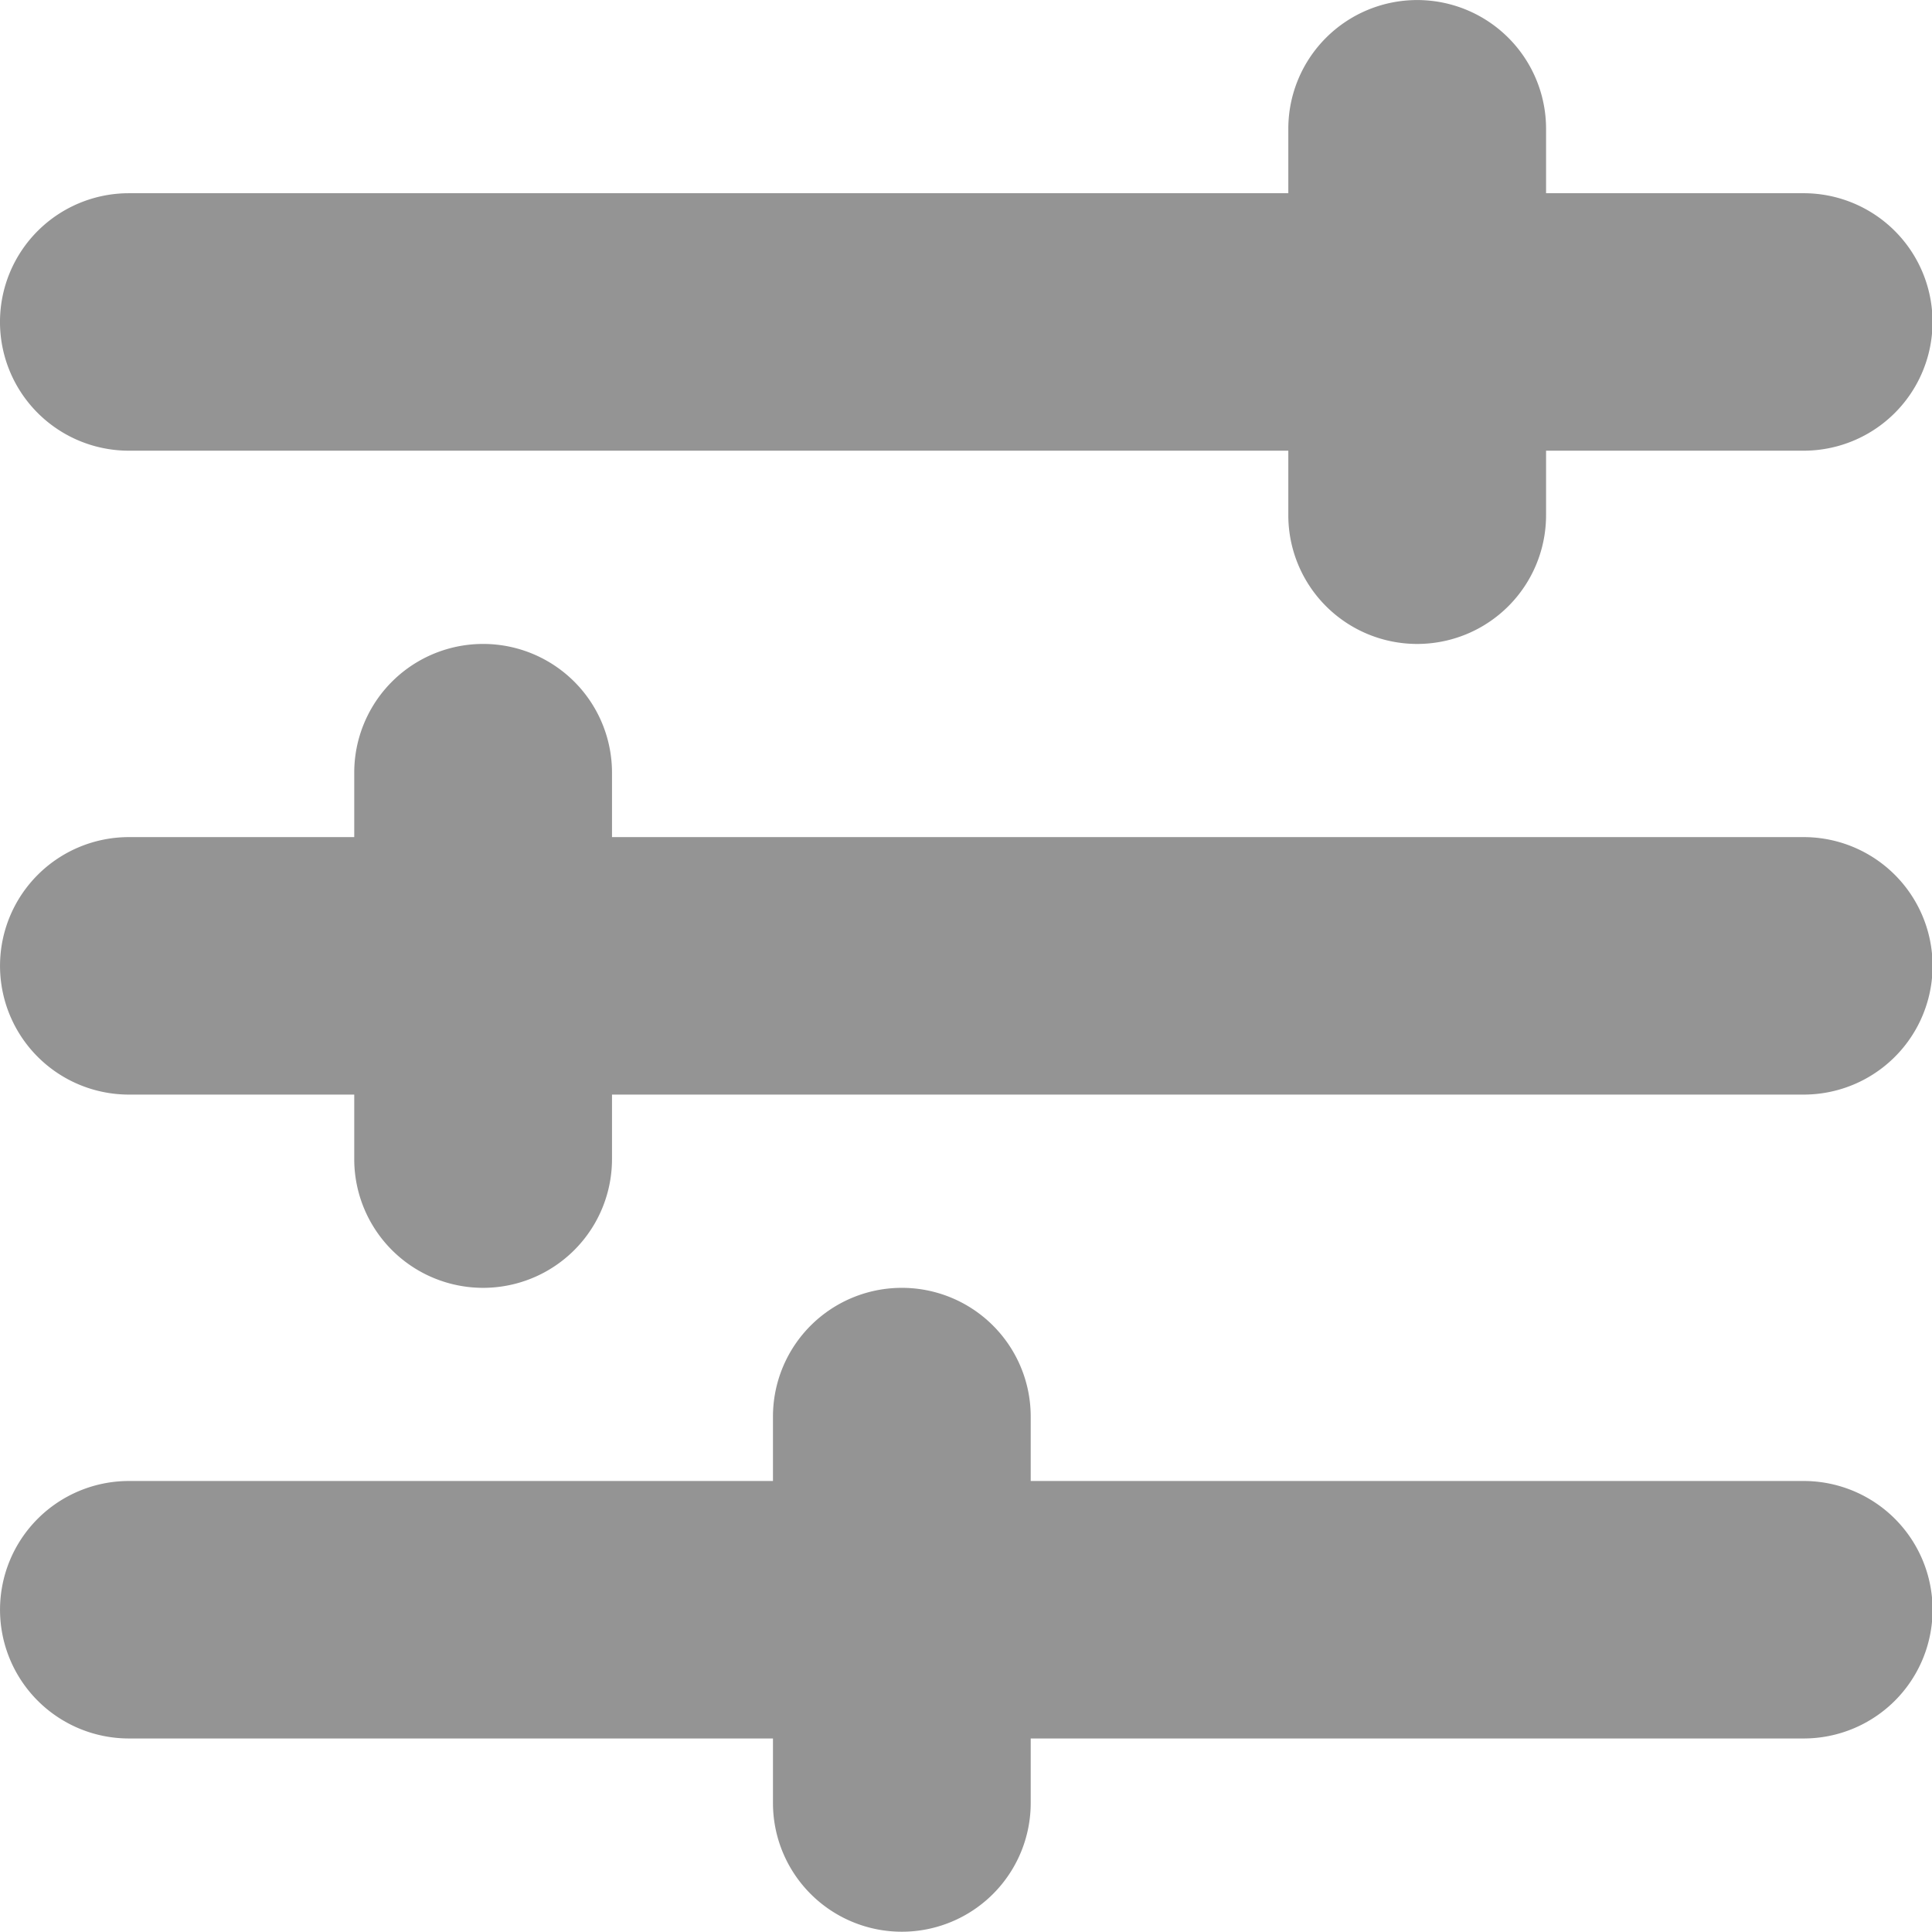 <!DOCTYPE svg PUBLIC "-//W3C//DTD SVG 1.1//EN" "http://www.w3.org/Graphics/SVG/1.1/DTD/svg11.dtd">
<!-- Uploaded to: SVG Repo, www.svgrepo.com, Transformed by: SVG Repo Mixer Tools -->
<svg viewBox="0 0 600 600" version="1.1" id="svg9724" sodipodi:docname="settings2.svg" inkscape:version="1.2.2 (1:1.2.2+202212051550+b0a8486541)" width="800px" height="800px" xmlns:inkscape="http://www.inkscape.org/namespaces/inkscape" xmlns:sodipodi="http://sodipodi.sourceforge.net/DTD/sodipodi-0.dtd" xmlns="http://www.w3.org/2000/svg" xmlns:svg="http://www.w3.org/2000/svg" fill="#000000">
<g id="SVGRepo_bgCarrier" stroke-width="0"/>
<g id="SVGRepo_tracerCarrier" stroke-linecap="round" stroke-linejoin="round"/>
<g id="SVGRepo_iconCarrier"> <defs id="defs9728"/> <sodipodi:namedview id="namedview9726" pagecolor="#ffffff" bordercolor="#666666" borderopacity="1.0" inkscape:showpageshadow="2" inkscape:pageopacity="0.0" inkscape:pagecheckerboard="0" inkscape:deskcolor="#d1d1d1" showgrid="true" inkscape:zoom="0.59480855" inkscape:cx="44.55215" inkscape:cy="332.03961" inkscape:window-width="1920" inkscape:window-height="1009" inkscape:window-x="0" inkscape:window-y="1080" inkscape:window-maximized="1" inkscape:current-layer="svg9724" showguides="true"> <inkscape:grid type="xygrid" id="grid9972" originx="0" originy="0"/> <sodipodi:guide position="40,400" orientation="0,-1" id="guide292" inkscape:locked="false"/> <sodipodi:guide position="90,200" orientation="0,-1" id="guide294" inkscape:locked="false"/> <sodipodi:guide position="230,500" orientation="0,-1" id="guide296" inkscape:locked="false"/> <sodipodi:guide position="210,300" orientation="0,-1" id="guide298" inkscape:locked="false"/> <sodipodi:guide position="230,100" orientation="0,-1" id="guide300" inkscape:locked="false"/> </sodipodi:namedview> <g id="g10449" transform="matrix(0.952,0,0,0.951,13.901,12.169)" style="stroke-width:1.051"> <path id="path356" style="color:#949494;fill:#949494;stroke-linecap:round;-inkscape-stroke:none" d="M 447.709 -12.781 A 42.041 42.041 0 0 0 405.668 29.26 L 405.668 50.302 L 27.435 50.302 A 42.041 42.041 0 0 0 -14.606 92.341 A 42.041 42.041 0 0 0 27.435 134.383 L 405.668 134.383 L 405.668 155.449 A 42.041 42.041 0 0 0 447.709 197.491 A 42.041 42.041 0 0 0 489.75 155.449 L 489.75 134.383 L 573.78 134.383 A 42.041 42.041 0 0 0 615.823 92.341 A 42.041 42.041 0 0 0 573.78 50.302 L 489.75 50.302 L 489.75 29.26 A 42.041 42.041 0 0 0 447.709 -12.781 z M 143.001 197.489 A 42.041 42.041 0 0 0 100.958 239.53 L 100.958 260.57 L 27.447 260.57 A 42.041 42.041 0 0 0 -14.594 302.611 A 42.041 42.041 0 0 0 27.447 344.653 L 100.958 344.653 L 100.958 365.719 A 42.041 42.041 0 0 0 143.001 407.761 A 42.041 42.041 0 0 0 185.042 365.719 L 185.042 344.653 L 573.795 344.653 A 42.041 42.041 0 0 0 615.836 302.611 A 42.041 42.041 0 0 0 573.795 260.57 L 185.042 260.57 L 185.042 239.53 A 42.041 42.041 0 0 0 143.001 197.489 z M 279.594 407.761 A 42.041 42.041 0 0 0 237.553 449.8 L 237.553 470.84 L 27.447 470.84 A 42.041 42.041 0 0 0 -14.594 512.881 A 42.041 42.041 0 0 0 27.447 554.921 L 237.553 554.921 L 237.553 575.989 A 42.041 42.041 0 0 0 279.594 618.029 A 42.041 42.041 0 0 0 321.635 575.989 L 321.635 554.921 L 573.795 554.921 A 42.041 42.041 0 0 0 615.836 512.881 A 42.041 42.041 0 0 0 573.795 470.84 L 321.635 470.84 L 321.635 449.8 A 42.041 42.041 0 0 0 279.594 407.761 z "/> </g> </g>
</svg>